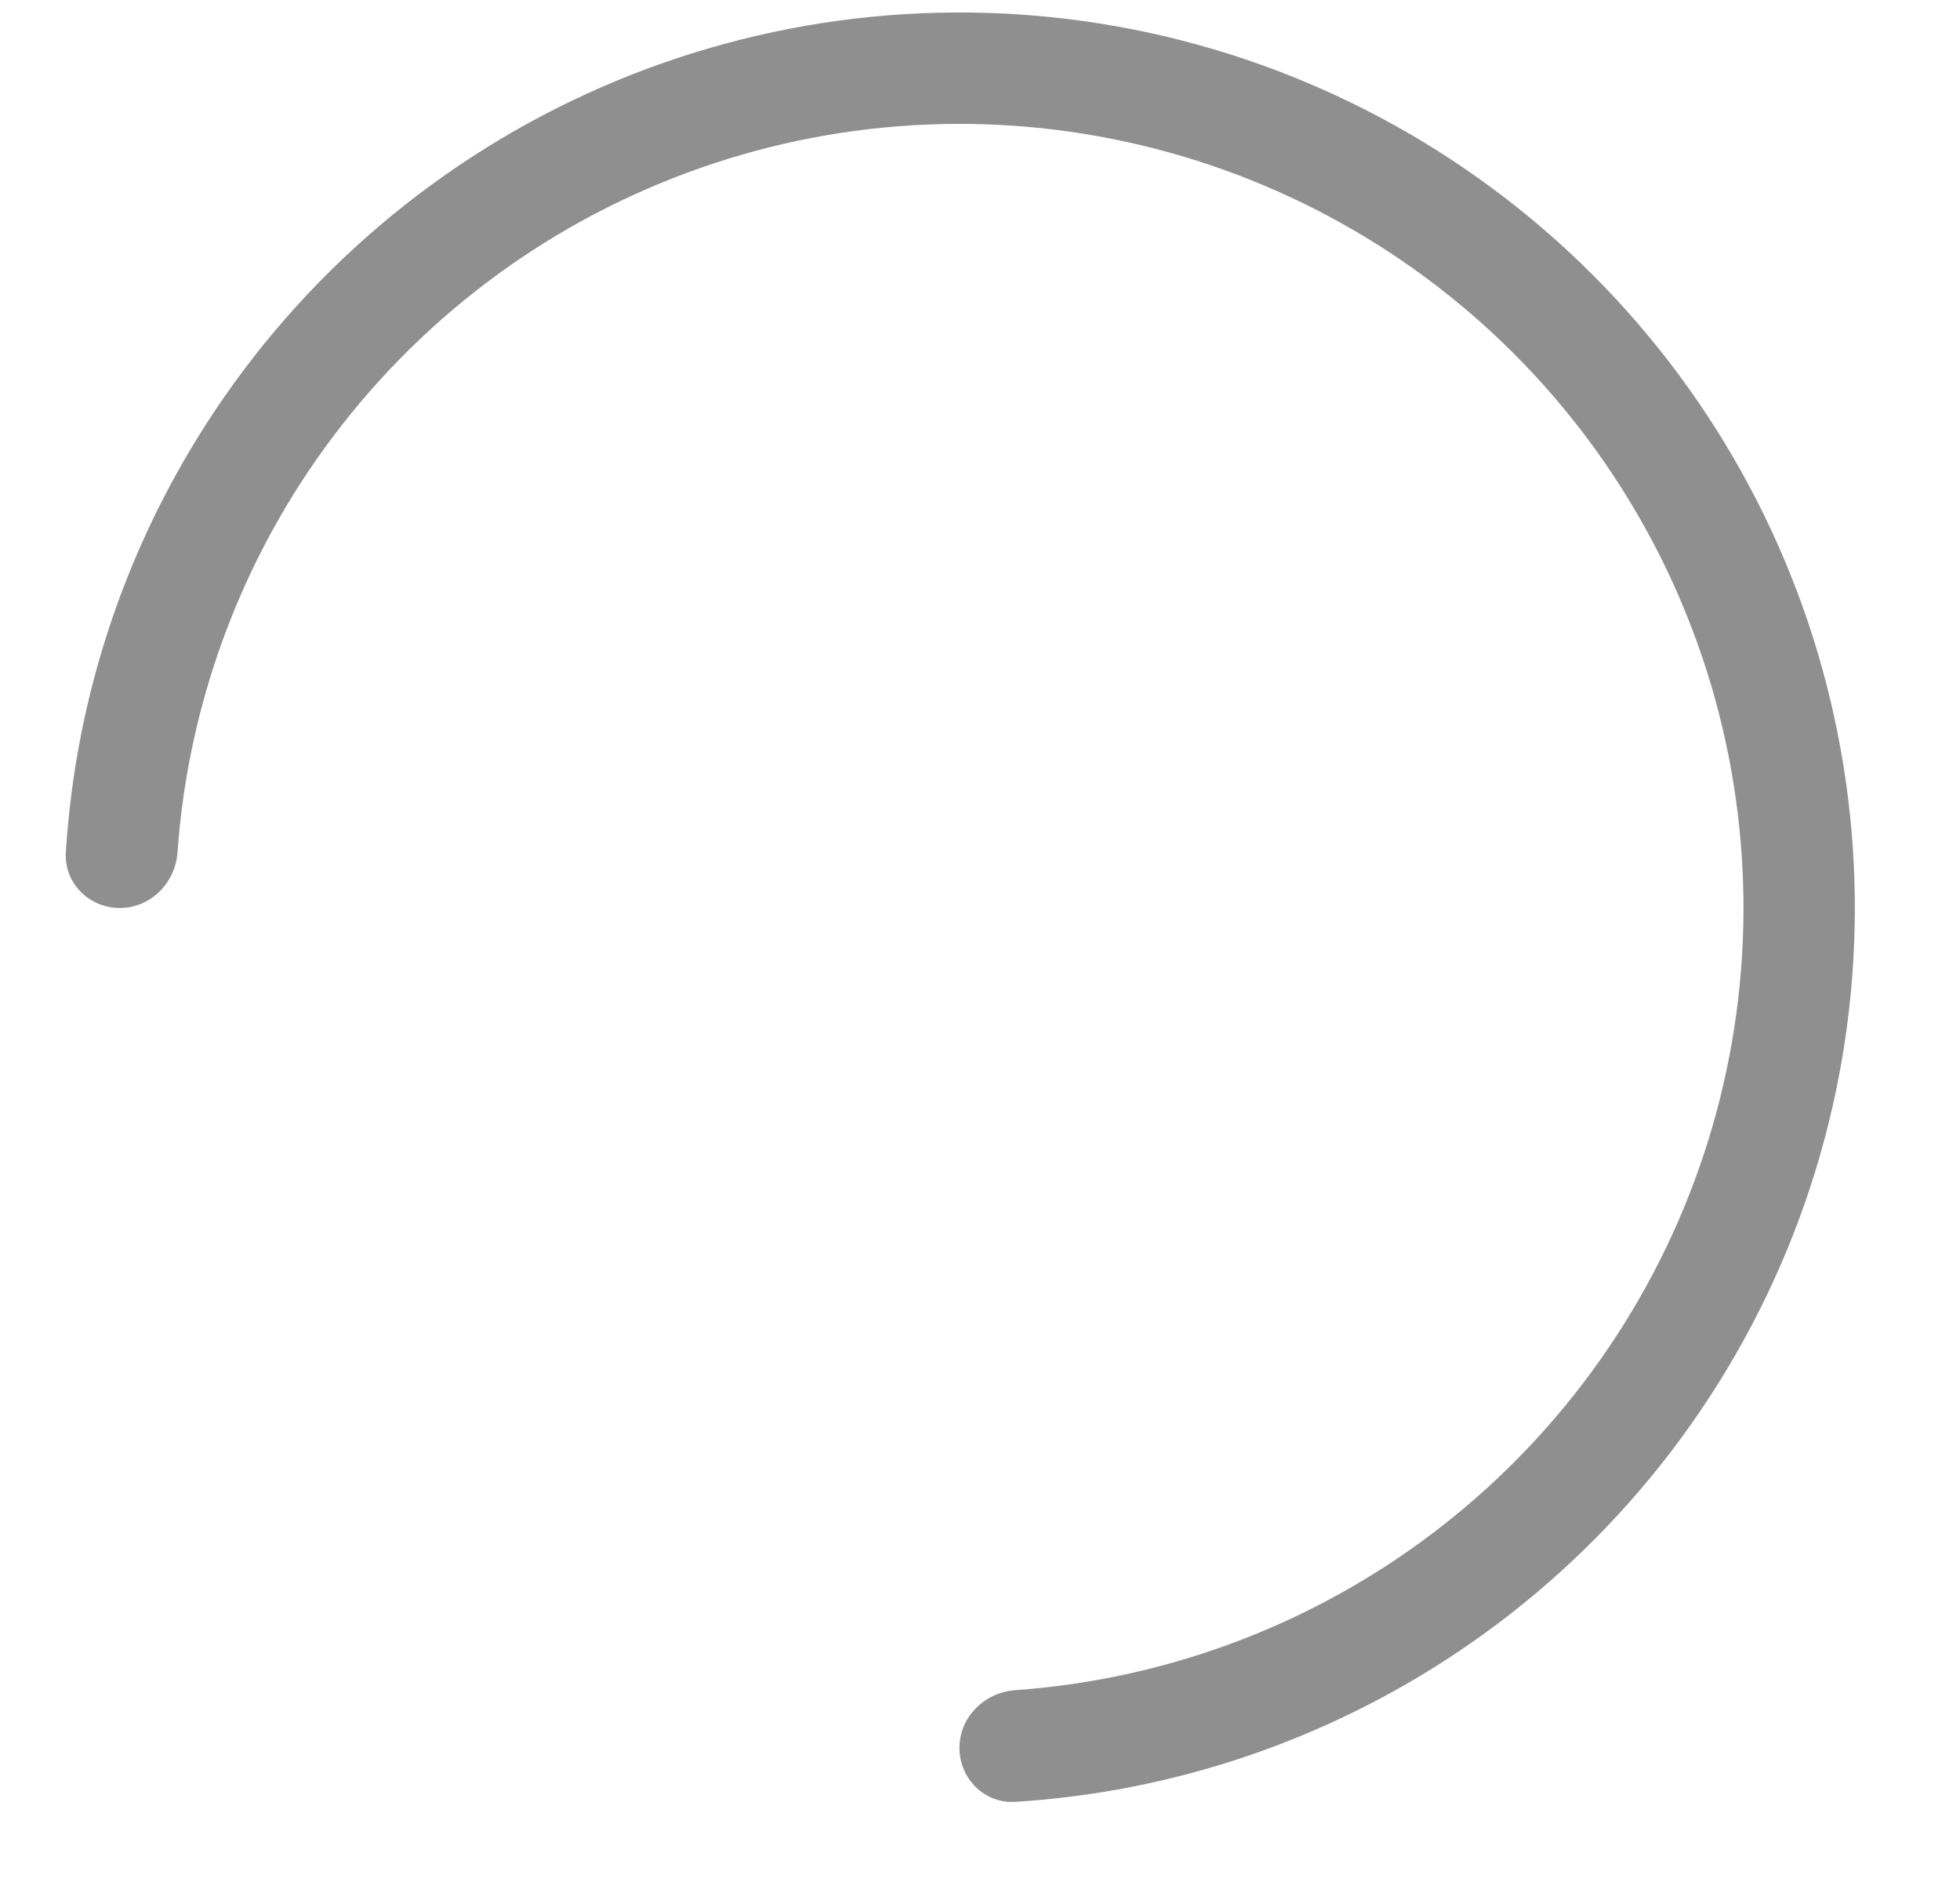<svg width="25" height="24" viewBox="0 0 25 24" fill="none" xmlns="http://www.w3.org/2000/svg">
<g id="Circular" style="mix-blend-mode:luminosity">
<path id="Progress" d="M12.238 22.29C12.238 22.682 12.557 23.002 12.948 22.978C14.957 22.853 16.902 22.198 18.583 21.075C20.461 19.82 21.925 18.037 22.789 15.95C23.654 13.863 23.88 11.567 23.439 9.351C22.999 7.136 21.911 5.101 20.314 3.504C18.717 1.907 16.682 0.819 14.466 0.378C12.251 -0.062 9.955 0.164 7.868 1.028C5.781 1.893 3.997 3.357 2.743 5.235C1.62 6.915 0.965 8.86 0.84 10.87C0.816 11.261 1.136 11.579 1.528 11.579C1.921 11.579 2.236 11.261 2.264 10.87C2.387 9.142 2.957 7.471 3.924 6.024C5.023 4.38 6.584 3.098 8.412 2.341C10.239 1.584 12.249 1.386 14.189 1.772C16.129 2.158 17.911 3.11 19.309 4.509C20.707 5.907 21.66 7.689 22.046 9.629C22.432 11.568 22.234 13.579 21.477 15.406C20.72 17.233 19.438 18.795 17.794 19.894C16.347 20.861 14.676 21.431 12.948 21.554C12.557 21.582 12.238 21.897 12.238 22.29Z" fill="#8F8F8F"/>
</g>
</svg>
